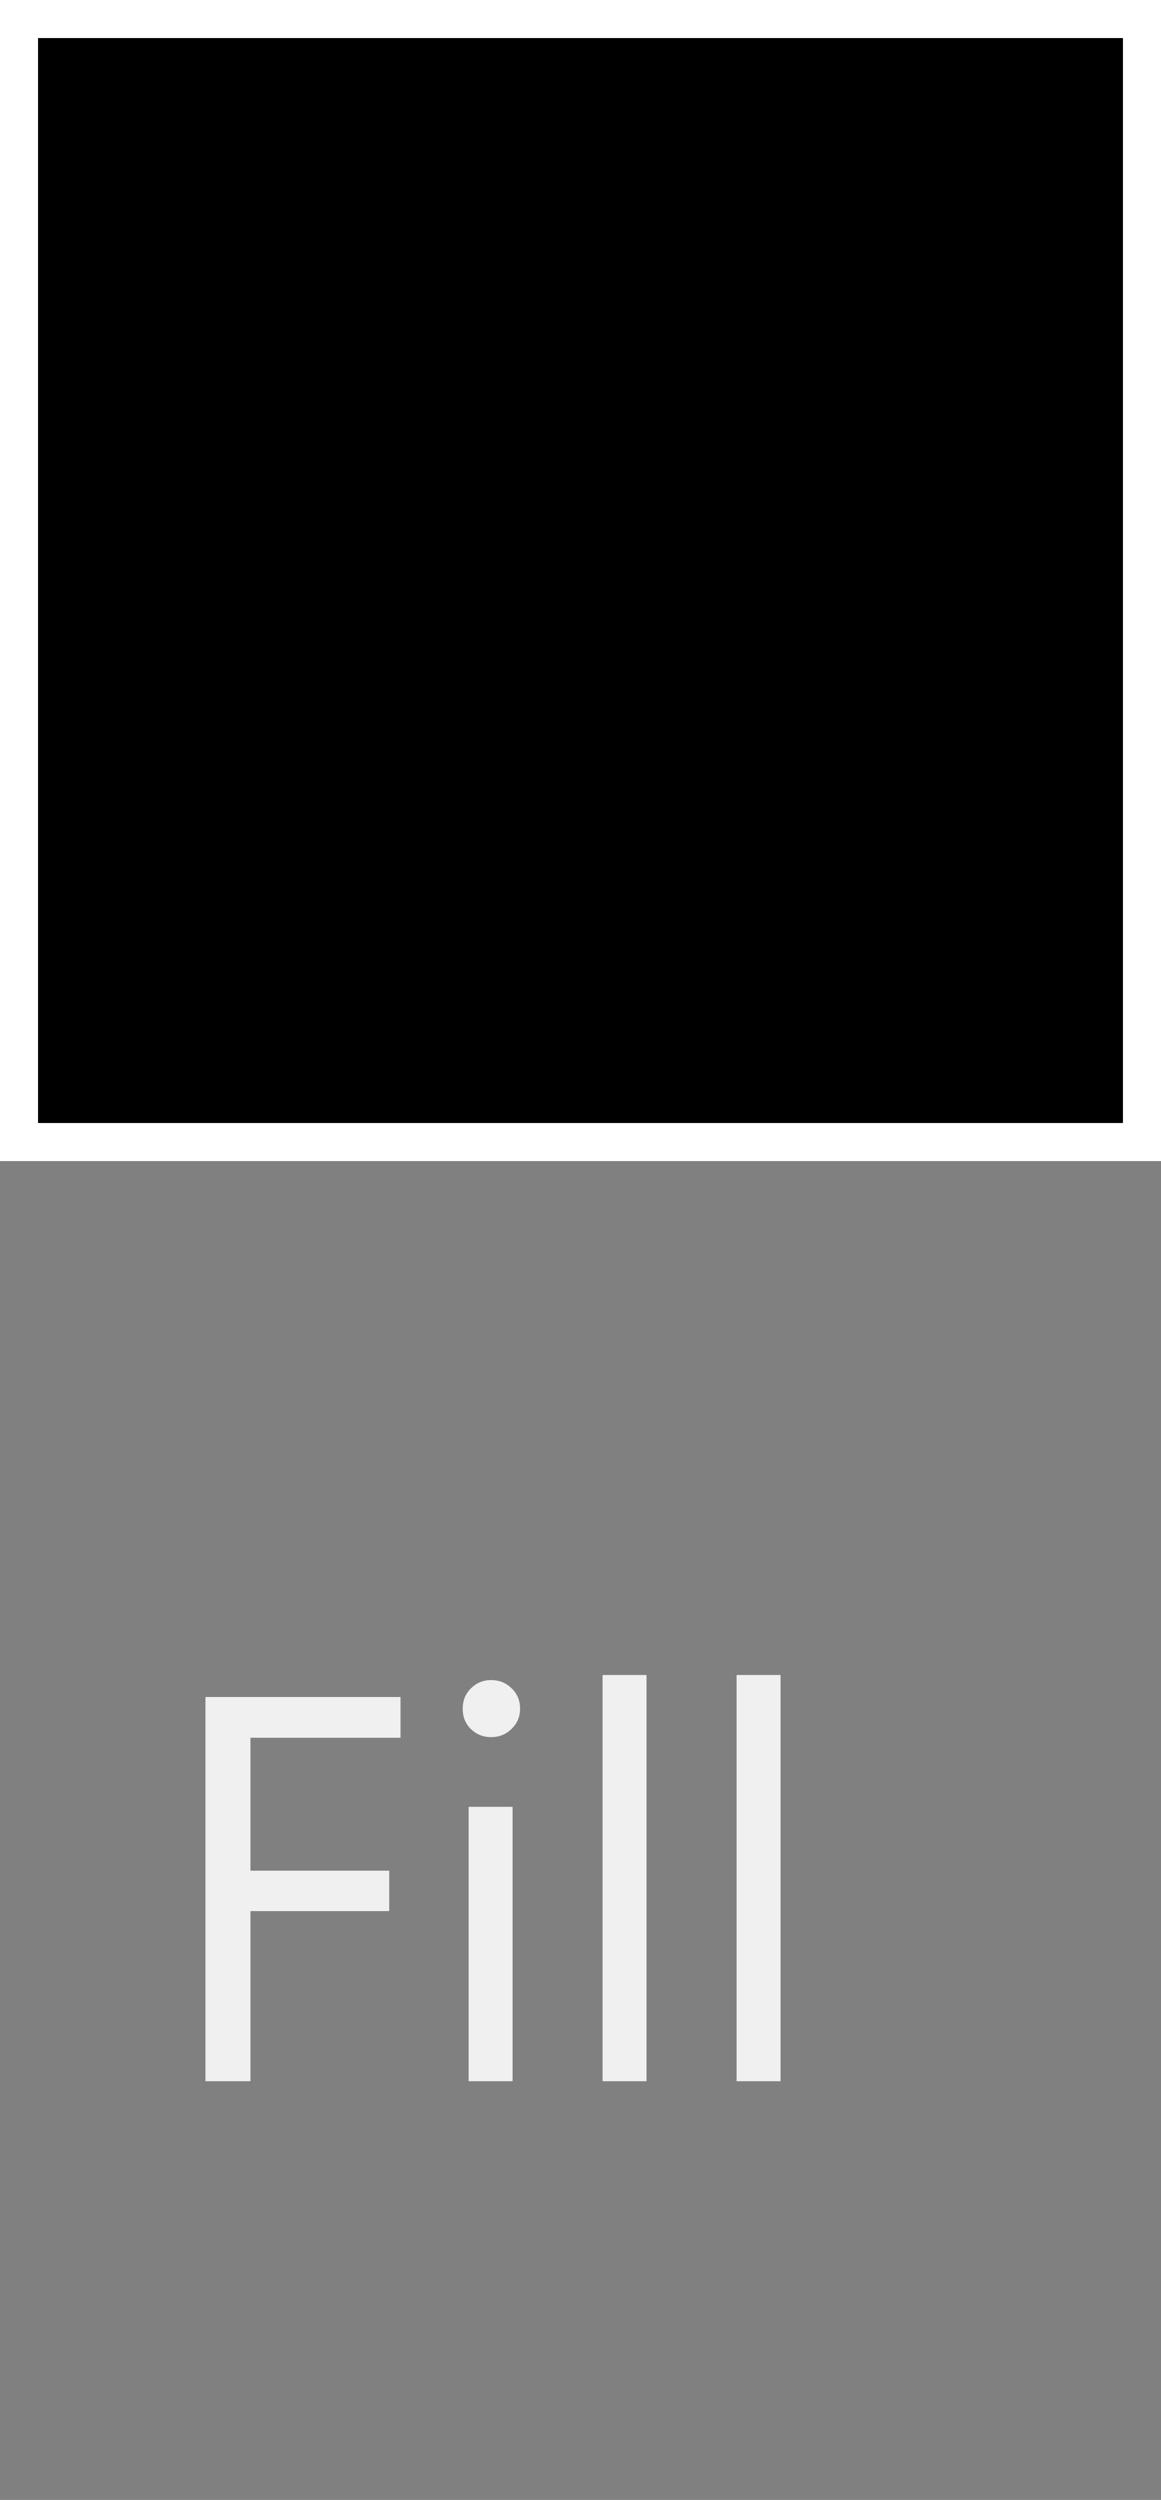 <?xml version="1.0" encoding="utf-8"?>
<!-- Generator: Adobe Illustrator 16.0.0, SVG Export Plug-In . SVG Version: 6.00 Build 0)  -->
<!DOCTYPE svg PUBLIC "-//W3C//DTD SVG 1.1//EN" "http://www.w3.org/Graphics/SVG/1.1/DTD/svg11.dtd">
<svg version="1.1" id="Layer_1" xmlns="http://www.w3.org/2000/svg" xmlns:xlink="http://www.w3.org/1999/xlink" x="0px" y="0px"
	 width="19.042px" height="41px" viewBox="0 0 19.042 41" enable-background="new 0 0 19.042 41" xml:space="preserve">
<rect x="0" y="0" width="19.042" height="41" fill="#808080" stroke="none"/>
<g>
	<g>
		<g>
			<path fill="#F1F0F0" d="M6.569,28.5H4.108v2.18h2.276v0.663H4.108v2.79H3.37v-6.301h3.199V28.5z"/>
			<path fill="#F1F0F0" d="M8.055,28.49c-0.129,0-0.239-0.043-0.33-0.131s-0.136-0.199-0.136-0.334s0.045-0.247,0.136-0.336
				c0.091-0.09,0.201-0.135,0.33-0.135c0.132,0,0.244,0.045,0.336,0.135c0.093,0.089,0.139,0.201,0.139,0.336
				c0,0.129-0.046,0.238-0.139,0.329C8.299,28.445,8.187,28.49,8.055,28.49z M8.406,34.133H7.686v-4.5h0.721V34.133z"/>
			<path fill="#F1F0F0" d="M10.604,34.133H9.883v-6.662h0.721V34.133z"/>
			<path fill="#F1F0F0" d="M12.802,34.133h-0.721v-6.662h0.721V34.133z"/>
		</g>
	</g>
	<g>
		<g>
			<rect x="0.312" y="0.312" fill-rule="evenodd" clip-rule="evenodd" width="18.418" height="18.418"/>
		</g>
		<g>
			<path fill="#FFFFFF" d="M18.418,0.624v17.794H0.624V0.624H18.418 M19.043,0h-0.625H0.624H0v0.624v17.794v0.624h0.624h17.794
				h0.625v-0.624V0.624V0L19.043,0z"/>
		</g>
	</g>
</g>
</svg>
